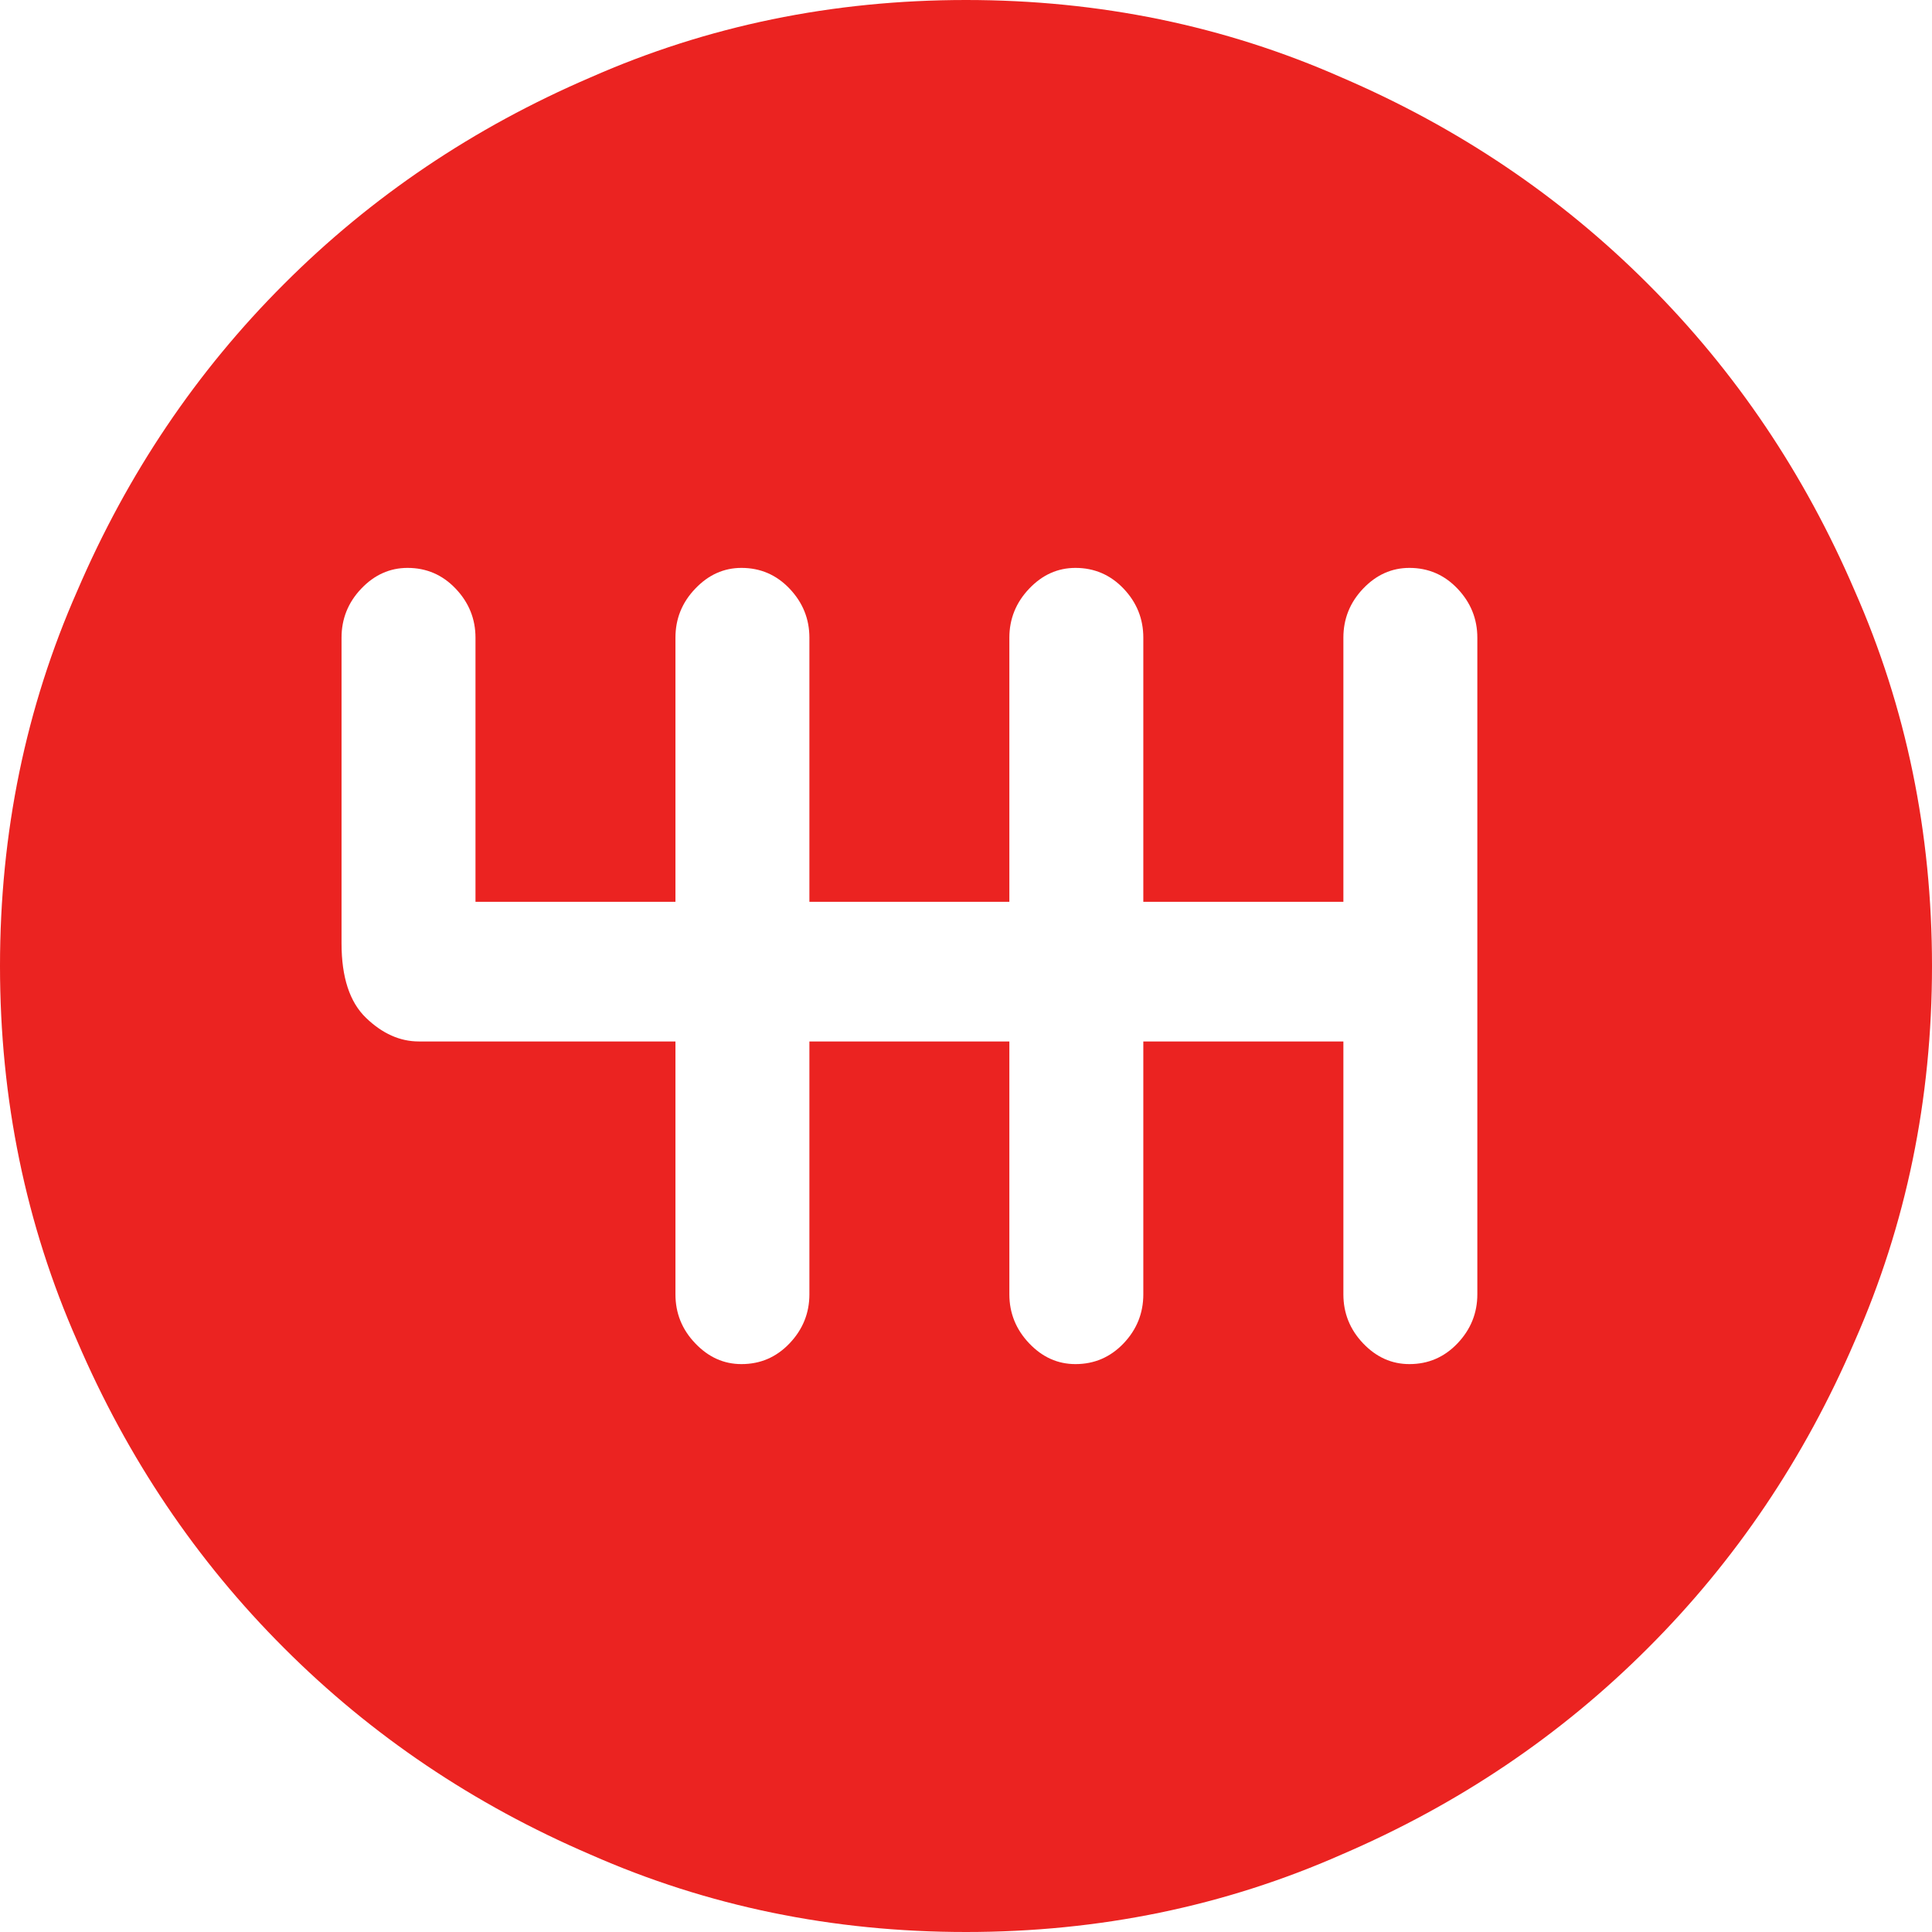<svg width="18" height="18" viewBox="0 0 18 18" fill="none" xmlns="http://www.w3.org/2000/svg">
<g clip-path="url(#clip0_66_402)">
<path d="M9 0C7.758 0 6.592 0.24 5.502 0.721C4.412 1.189 3.46 1.831 2.646 2.646C1.831 3.46 1.189 4.412 0.721 5.502C0.24 6.592 0 7.758 0 9C0 10.242 0.24 11.408 0.721 12.498C1.189 13.588 1.831 14.54 2.646 15.354C3.46 16.169 4.412 16.811 5.502 17.279C6.592 17.76 7.758 18 9 18C10.242 18 11.408 17.76 12.498 17.279C13.588 16.811 14.54 16.169 15.354 15.354C16.169 14.54 16.811 13.588 17.279 12.498C17.76 11.408 18 10.242 18 9C18 7.758 17.76 6.592 17.279 5.502C16.811 4.412 16.169 3.46 15.354 2.646C14.54 1.831 13.588 1.189 12.498 0.721C11.408 0.24 10.242 0 9 0ZM13.764 12.059C13.764 12.234 13.702 12.387 13.579 12.516C13.456 12.645 13.307 12.709 13.131 12.709C12.967 12.709 12.823 12.645 12.7 12.516C12.577 12.387 12.516 12.234 12.516 12.059V9.703H10.652V12.059C10.652 12.234 10.591 12.387 10.468 12.516C10.345 12.645 10.195 12.709 10.02 12.709C9.855 12.709 9.712 12.645 9.589 12.516C9.466 12.387 9.404 12.234 9.404 12.059V9.703H7.541V12.059C7.541 12.234 7.479 12.387 7.356 12.516C7.233 12.645 7.084 12.709 6.908 12.709C6.744 12.709 6.601 12.645 6.478 12.516C6.354 12.387 6.293 12.234 6.293 12.059V9.703H3.902C3.727 9.703 3.562 9.63 3.41 9.483C3.258 9.337 3.182 9.105 3.182 8.789V5.941C3.182 5.766 3.243 5.613 3.366 5.484C3.489 5.355 3.633 5.291 3.797 5.291C3.973 5.291 4.122 5.355 4.245 5.484C4.368 5.613 4.43 5.766 4.43 5.941V8.402H6.293V5.941C6.293 5.766 6.354 5.613 6.478 5.484C6.601 5.355 6.744 5.291 6.908 5.291C7.084 5.291 7.233 5.355 7.356 5.484C7.479 5.613 7.541 5.766 7.541 5.941V8.402H9.404V5.941C9.404 5.766 9.466 5.613 9.589 5.484C9.712 5.355 9.855 5.291 10.02 5.291C10.195 5.291 10.345 5.355 10.468 5.484C10.591 5.613 10.652 5.766 10.652 5.941V8.402H12.516V5.941C12.516 5.766 12.577 5.613 12.7 5.484C12.823 5.355 12.967 5.291 13.131 5.291C13.307 5.291 13.456 5.355 13.579 5.484C13.702 5.613 13.764 5.766 13.764 5.941V12.059Z" fill="#EB2321"/>
</g>
<defs>
<clipPath id="clip0_66_402">
<rect width="18" height="18" fill="white" transform="matrix(1 0 0 -1 0 18)"/>
</clipPath>
</defs>
</svg>
